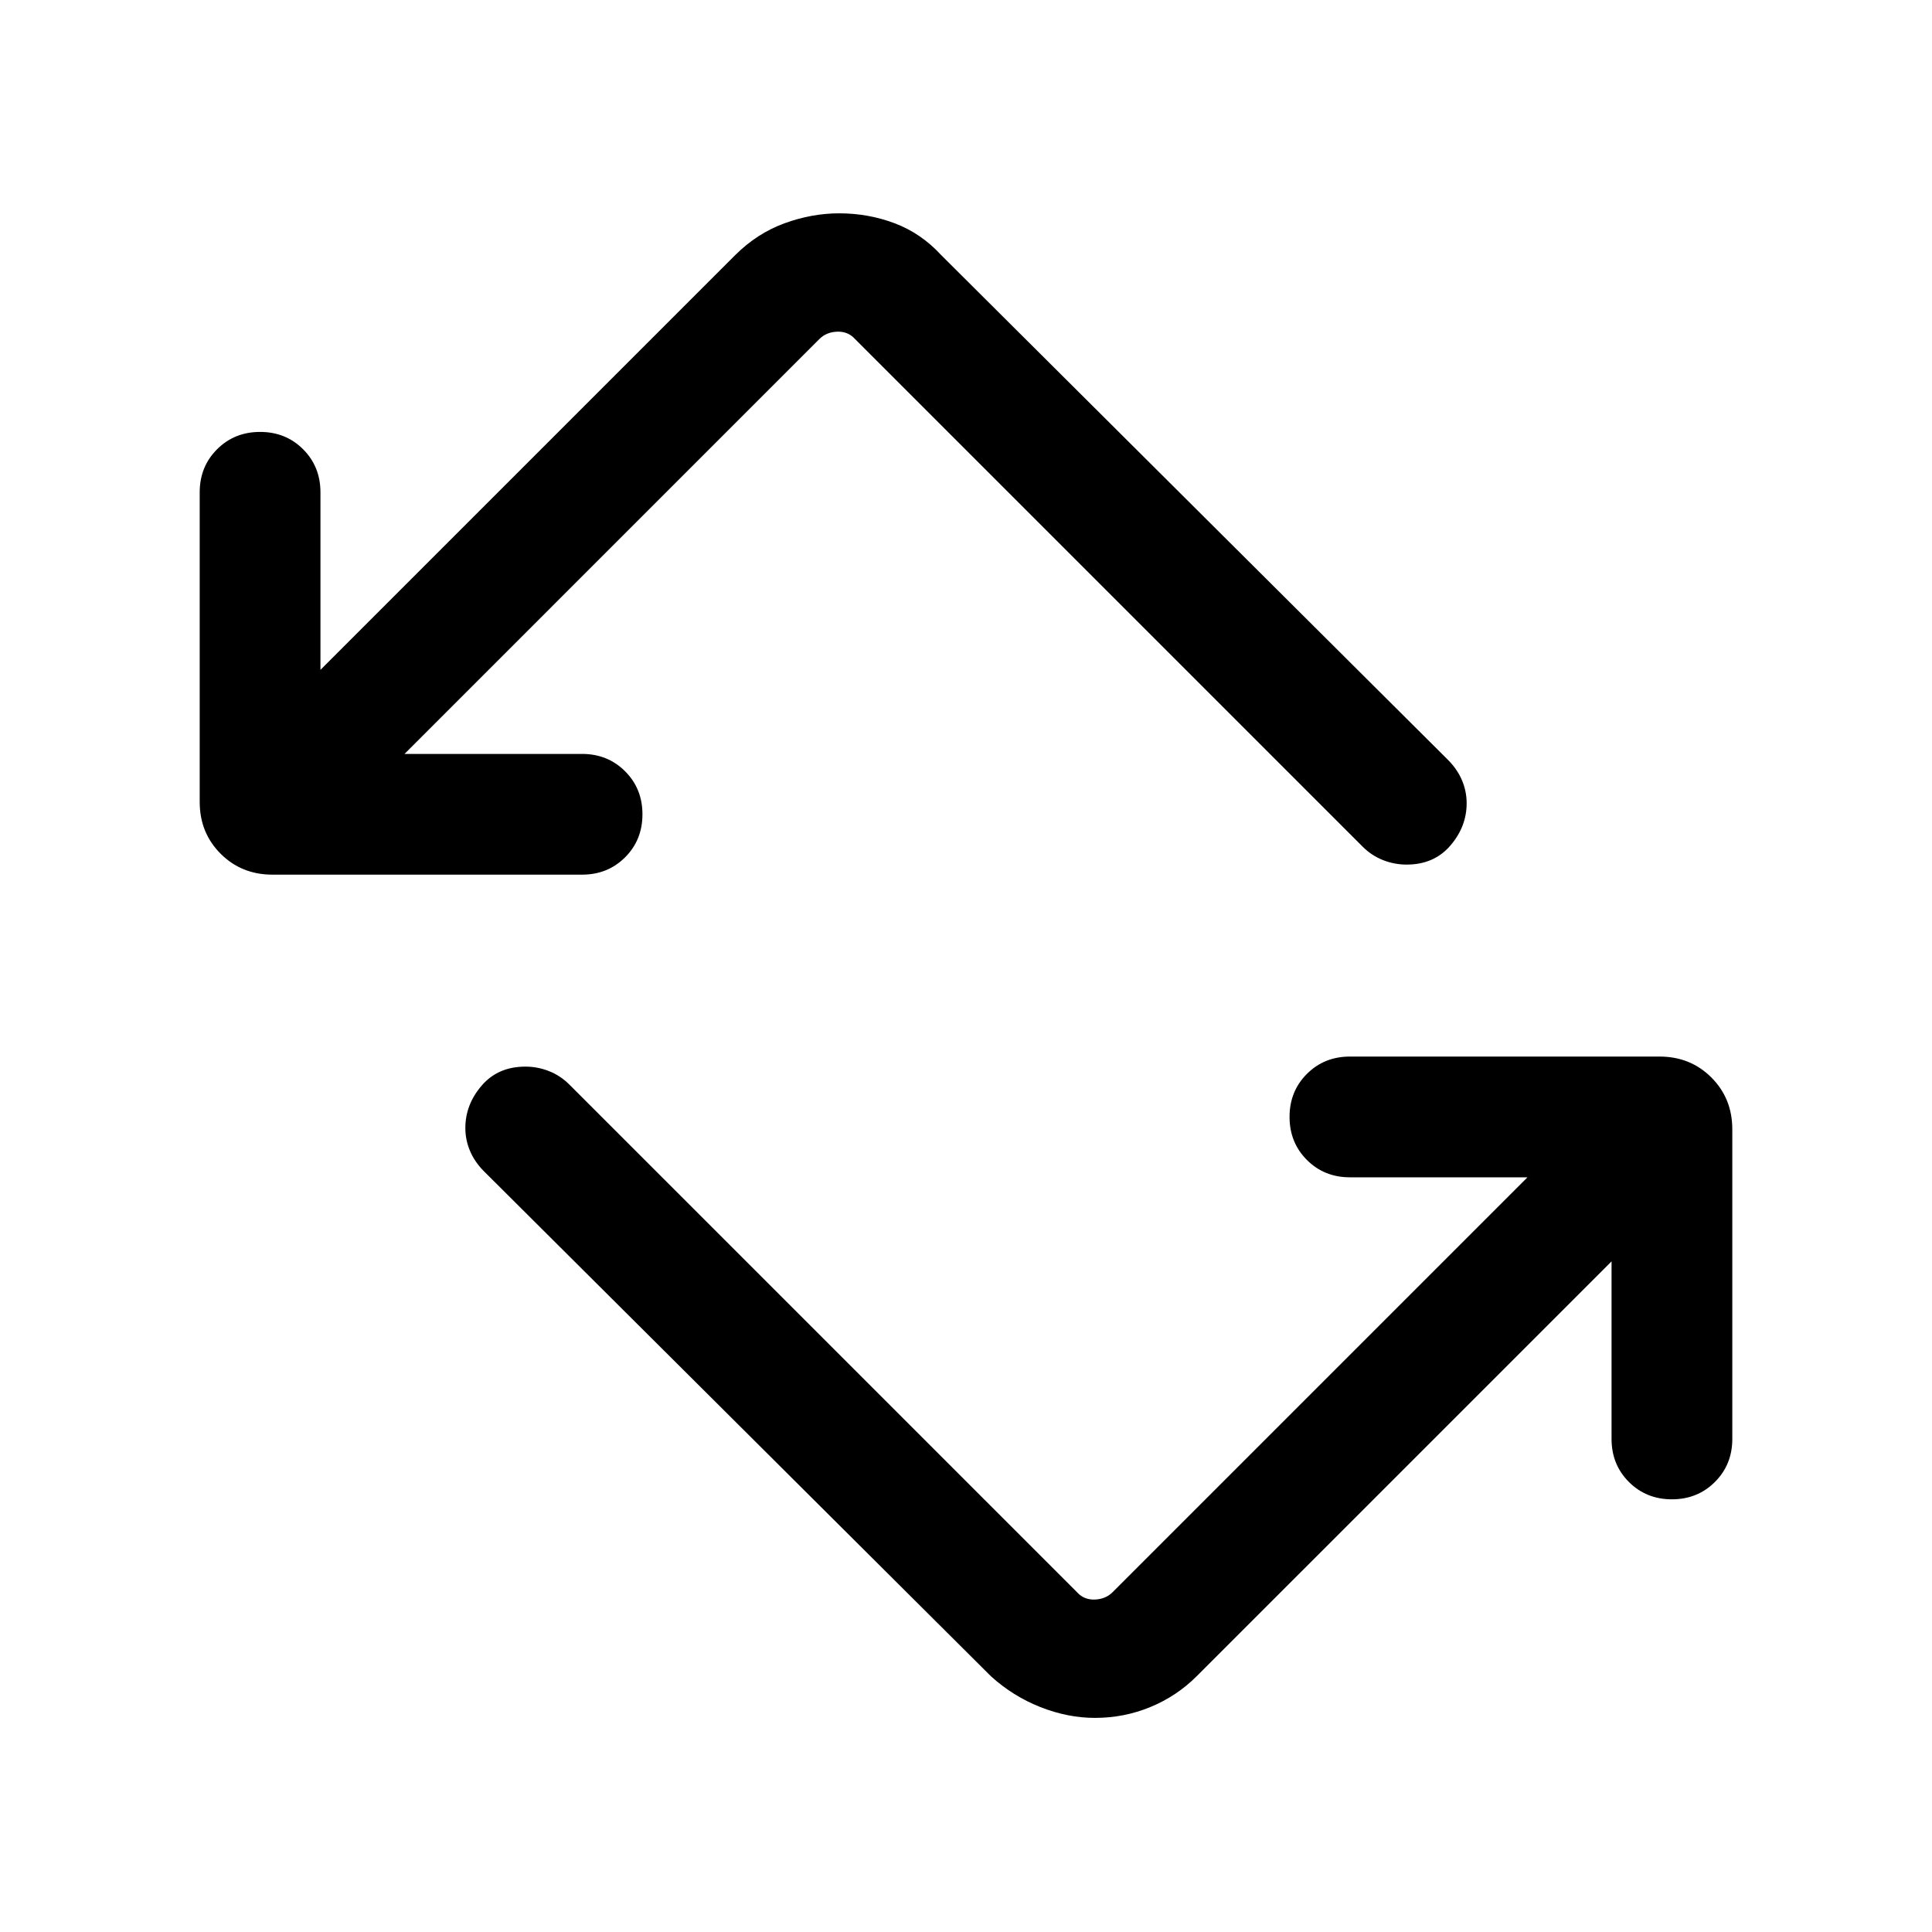 <svg xmlns="http://www.w3.org/2000/svg" height="24" viewBox="0 -960 960 960" width="24"><path d="M492.39-127.08 240.16-378.31q-4.47-4.61-6.7-10-2.23-5.38-2.23-11.2 0-11.64 8.12-21.07 8.11-9.42 21.72-9.42 6.05 0 11.72 2.23 5.67 2.23 10.13 6.69l252.23 252.23q3.46 3.85 8.85 3.66 5.39-.2 8.85-3.66L759-375h-88.23q-12.75 0-21.38-8.63-8.62-8.63-8.62-21.38 0-12.76 8.62-21.37 8.63-8.62 21.38-8.62h153.84q15.37 0 25.76 10.39 10.4 10.4 10.4 25.76V-245q0 12.75-8.63 21.37-8.63 8.63-21.38 8.63-12.76 0-21.38-8.63-8.61-8.62-8.61-21.37v-88.23L594.61-127.08q-9.92 9.9-23.01 15.3-13.08 5.39-27.52 5.39-13.54 0-27.17-5.39-13.62-5.4-24.52-15.3Zm-357-398.31q-15.37 0-25.76-10.39-10.4-10.39-10.4-25.76v-153.84q0-12.75 8.63-21.38 8.63-8.62 21.38-8.62 12.76 0 21.38 8.62 8.61 8.63 8.61 21.38v88.23l206.16-206.16q10.86-10.79 24.43-15.74Q403.4-854 416.98-854q14.48 0 27.59 4.95 13.1 4.95 23.04 15.74l252.23 251.23q4.47 4.62 6.7 10 2.23 5.39 2.23 11.21 0 11.64-8.12 21.06-8.11 9.42-21.72 9.42-6.05 0-11.72-2.23-5.67-2.23-10.13-6.69L424.85-791.54q-3.46-3.84-8.85-3.65-5.39.19-8.85 3.65L201-585.38h88.23q12.75 0 21.38 8.63 8.62 8.62 8.62 21.38 0 12.75-8.62 21.37-8.63 8.61-21.38 8.61H135.39Z"/></svg>